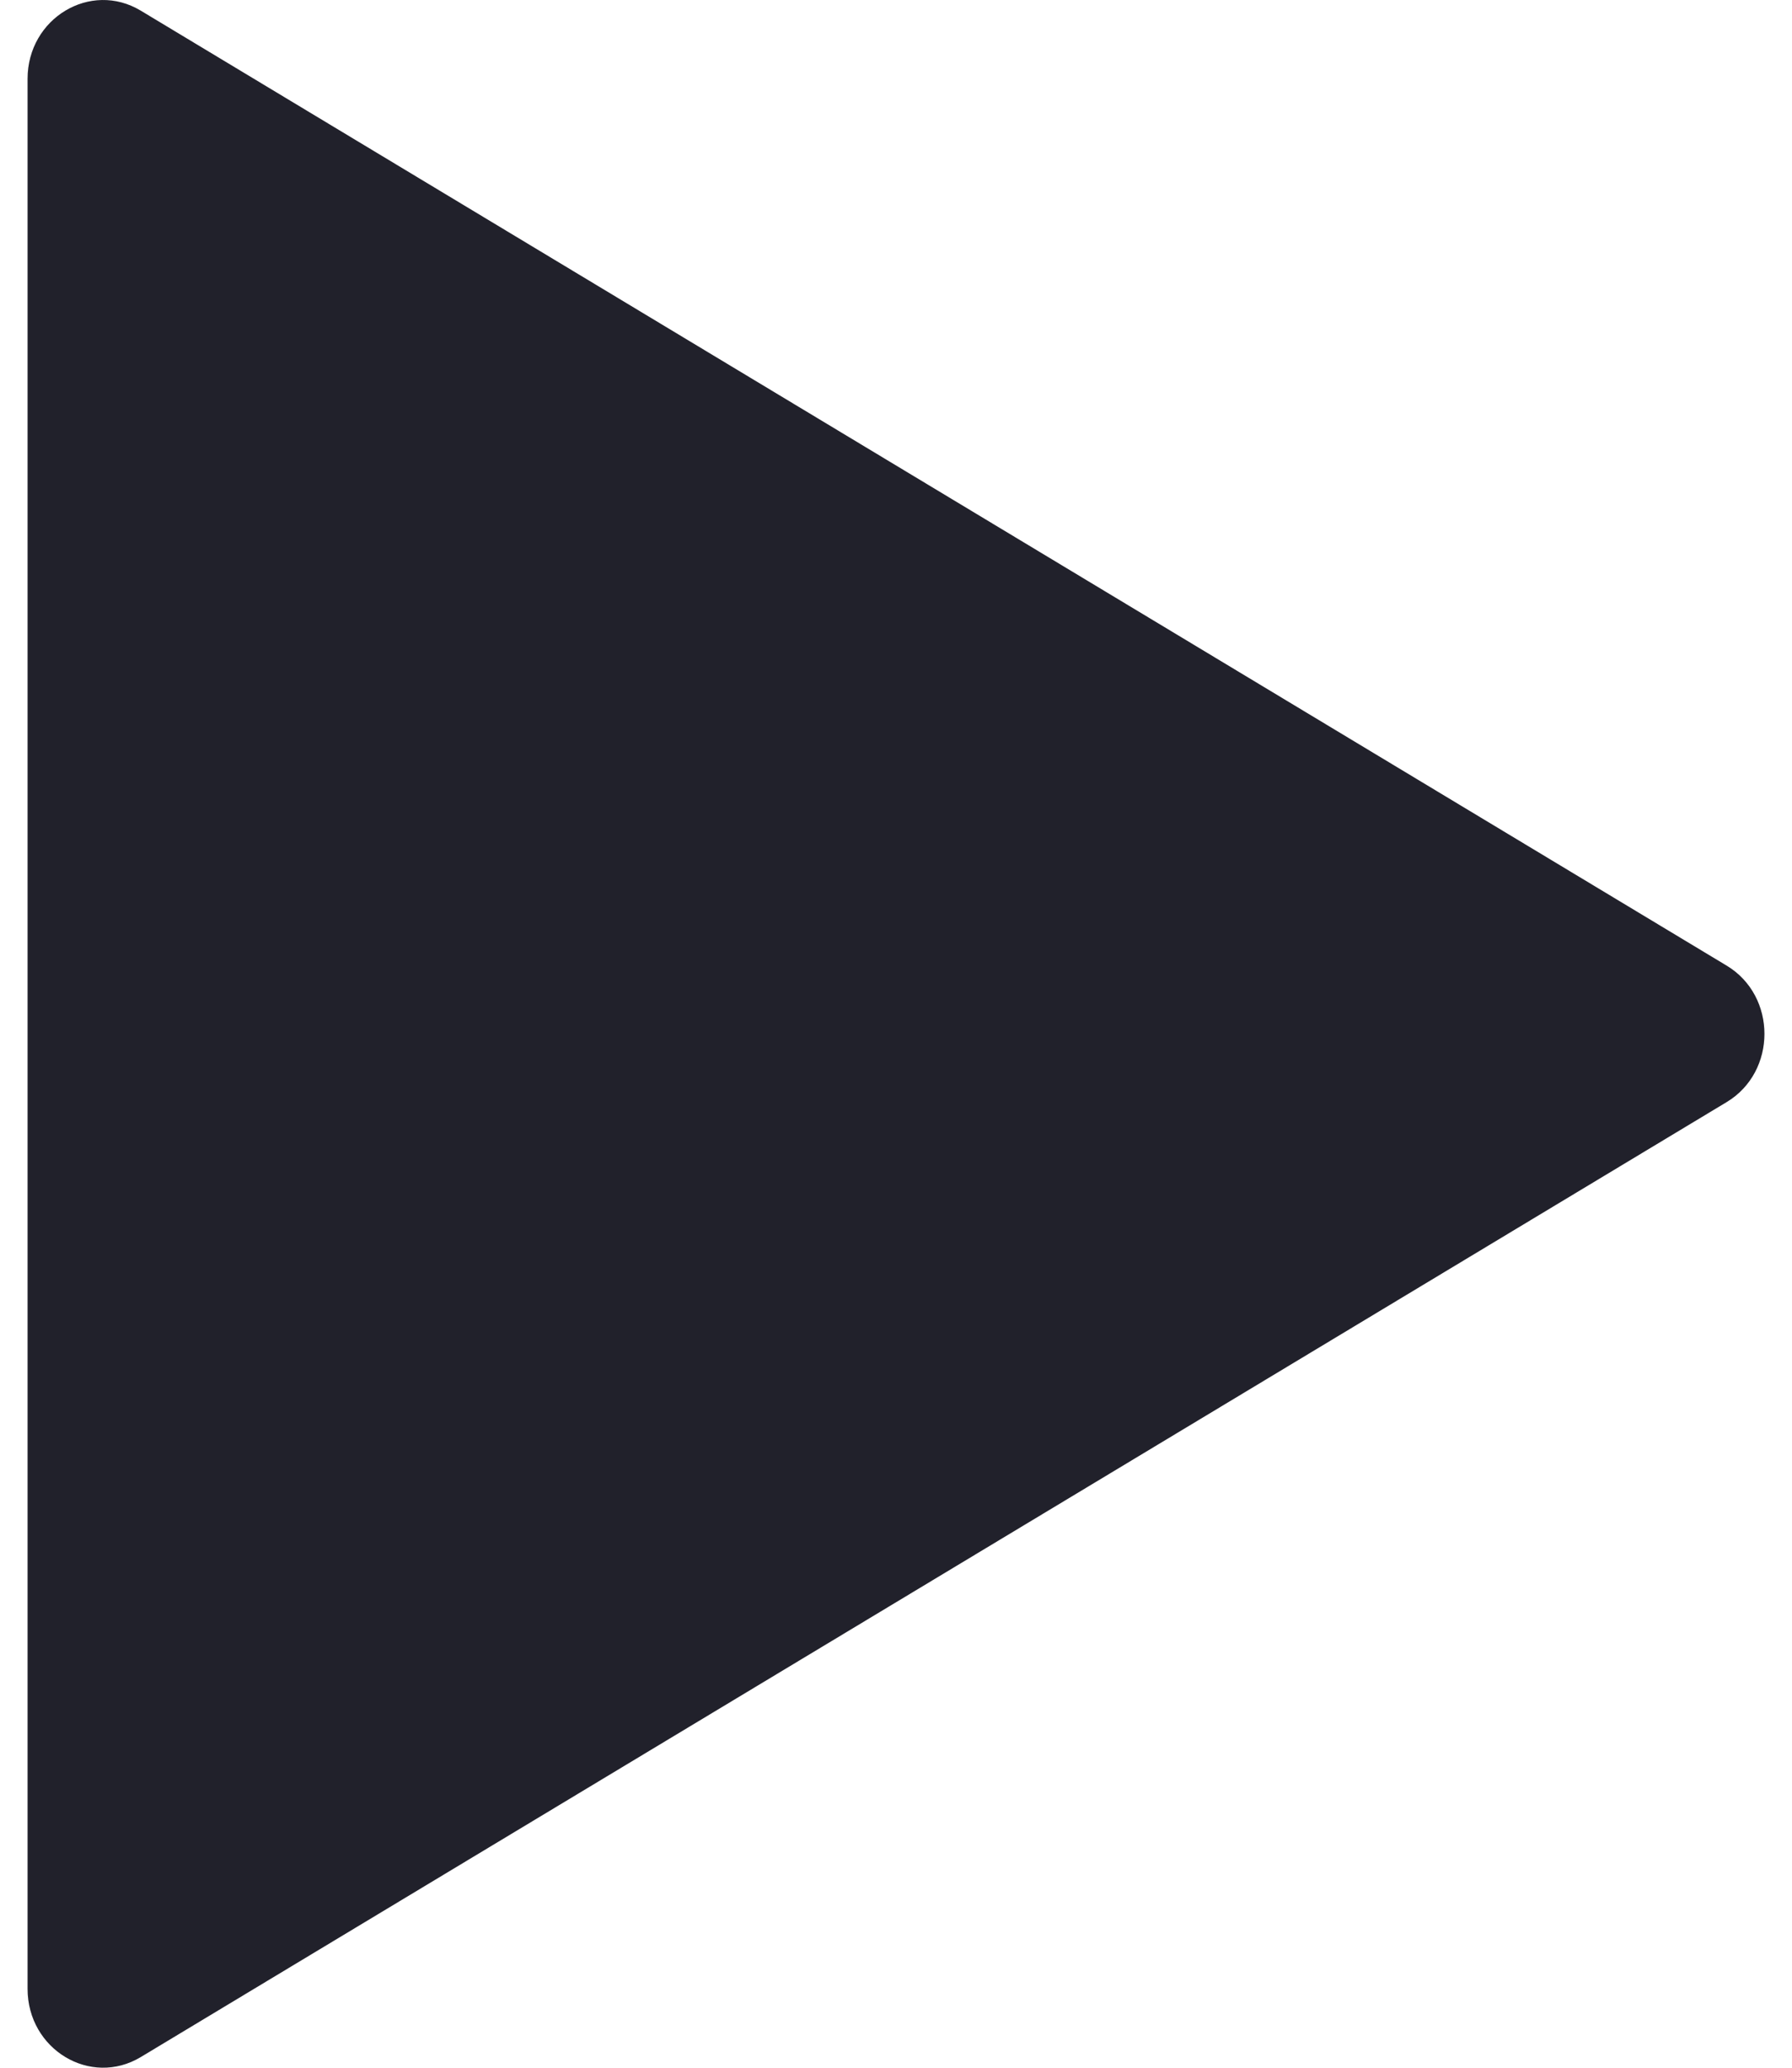 <svg width="26" height="30" viewBox="0 0 26 30" fill="none" xmlns="http://www.w3.org/2000/svg">
<path d="M25.052 14.01C25.783 14.45 25.783 15.55 25.052 15.99L2.043 29.845C1.313 30.285 0.4 29.735 0.4 28.855L0.4 1.144C0.4 0.265 1.313 -0.285 2.043 0.155L25.052 14.01Z" fill="#21212B"/>
</svg>
